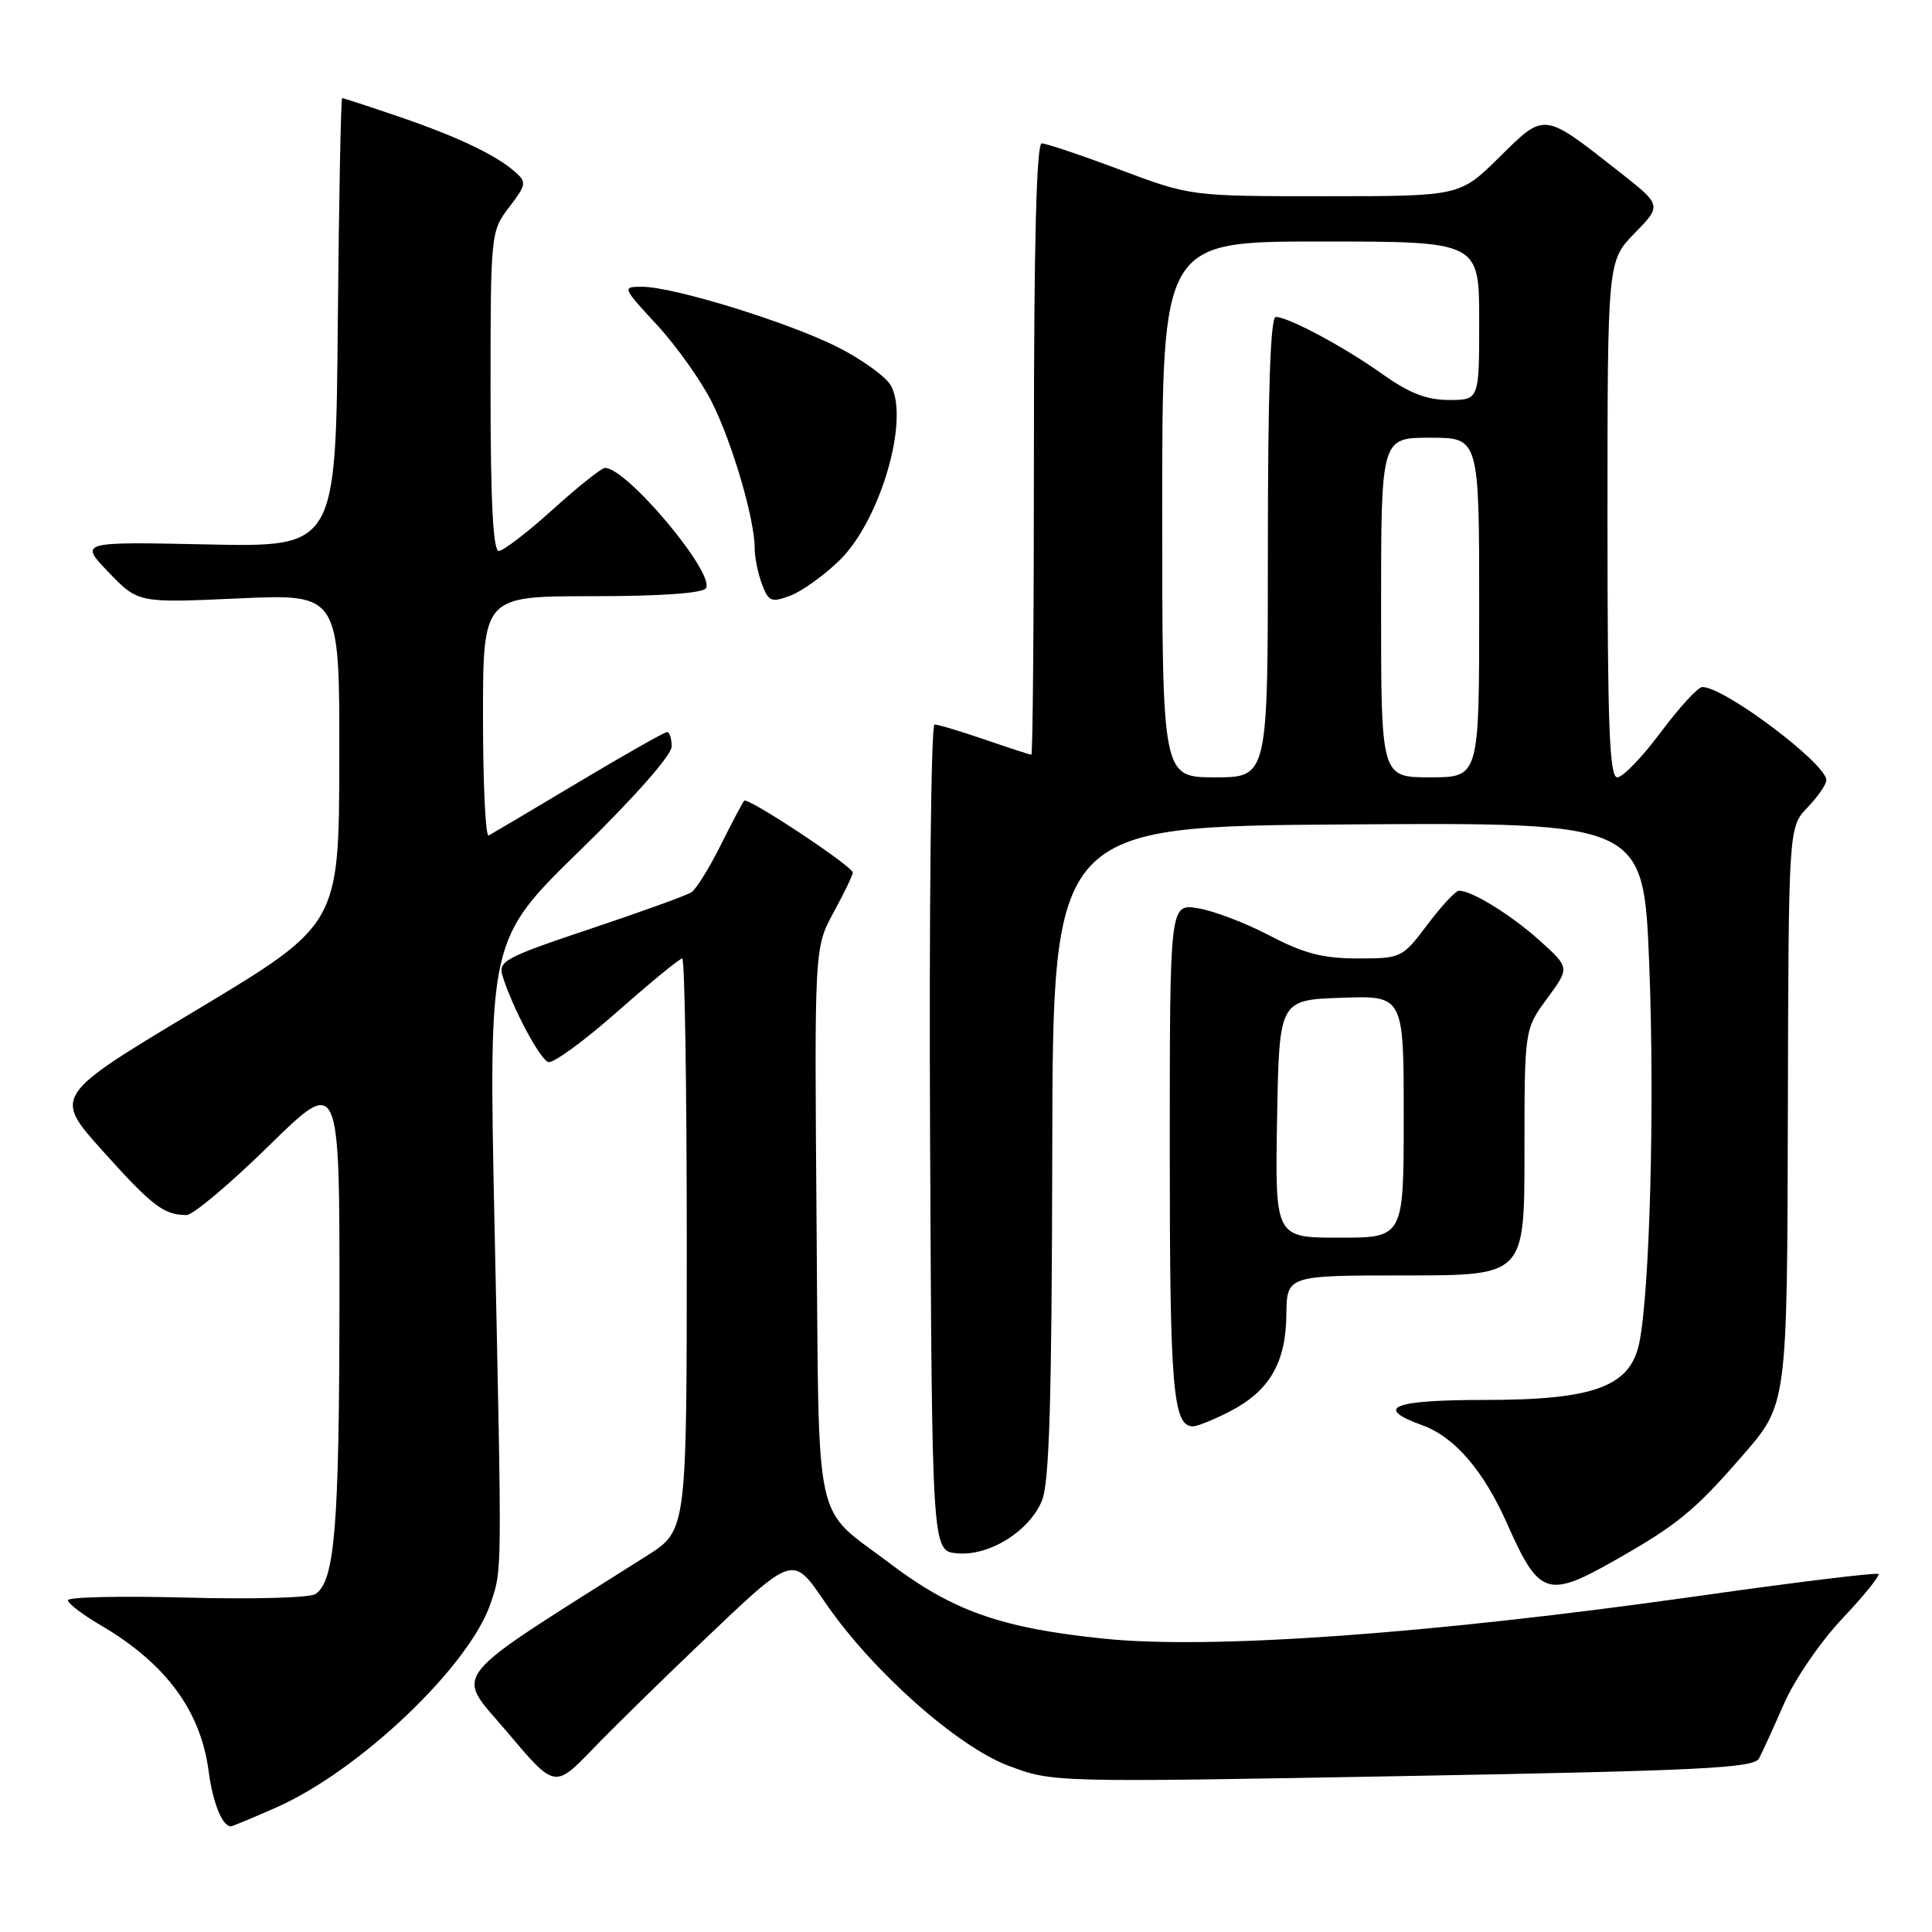 <?xml version="1.0" encoding="UTF-8" standalone="no"?>
<!DOCTYPE svg PUBLIC "-//W3C//DTD SVG 1.1//EN" "http://www.w3.org/Graphics/SVG/1.1/DTD/svg11.dtd" >
<svg xmlns="http://www.w3.org/2000/svg" xmlns:xlink="http://www.w3.org/1999/xlink" version="1.1" viewBox="0 0 256 256">
 <g >
 <path fill="currentColor"
d=" M 36.63 239.49 C 47.74 234.57 62.31 220.66 65.05 212.34 C 66.53 207.85 66.52 209.26 65.53 162.50 C 64.73 124.50 64.73 124.50 76.87 112.67 C 84.05 105.67 89.00 100.05 89.00 98.92 C 89.00 97.86 88.73 97.00 88.39 97.00 C 88.06 97.00 82.77 99.99 76.64 103.66 C 70.51 107.32 65.16 110.49 64.75 110.71 C 64.34 110.94 64.00 103.89 64.00 95.06 C 64.00 79.00 64.00 79.00 78.44 79.00 C 87.52 79.00 93.12 78.61 93.54 77.94 C 94.76 75.95 83.06 62.00 80.17 62.00 C 79.71 62.00 76.61 64.47 73.26 67.50 C 69.92 70.52 66.69 73.00 66.09 73.00 C 65.34 73.00 65.00 66.48 65.00 51.84 C 65.00 30.91 65.03 30.65 67.46 27.46 C 69.76 24.44 69.81 24.14 68.21 22.74 C 65.65 20.49 60.43 18.03 52.63 15.38 C 48.79 14.07 45.51 13.00 45.34 13.00 C 45.17 13.00 44.91 26.39 44.76 42.75 C 44.50 72.50 44.50 72.50 27.50 72.14 C 10.50 71.78 10.50 71.78 14.40 75.84 C 18.31 79.90 18.31 79.90 31.65 79.29 C 45.00 78.69 45.00 78.69 44.96 100.60 C 44.92 122.50 44.92 122.50 25.99 133.86 C 7.05 145.21 7.05 145.21 13.64 152.54 C 20.17 159.81 21.72 161.00 24.72 161.00 C 25.57 161.00 30.48 156.87 35.63 151.82 C 45.00 142.63 45.00 142.63 44.98 172.57 C 44.95 202.27 44.37 209.45 41.82 211.21 C 41.09 211.72 33.46 211.93 24.75 211.69 C 16.09 211.46 9.00 211.61 9.00 212.04 C 9.00 212.46 10.94 213.95 13.32 215.34 C 21.98 220.42 26.60 226.67 27.65 234.73 C 28.20 238.88 29.46 242.00 30.59 242.00 C 30.79 242.00 33.50 240.87 36.63 239.49 Z  M 92.66 217.90 C 105.38 205.79 104.93 205.93 109.46 212.51 C 115.61 221.44 126.86 231.43 133.63 233.97 C 139.50 236.18 139.50 236.18 185.89 235.34 C 225.52 234.62 232.40 234.28 233.08 233.00 C 233.52 232.18 235.01 228.91 236.39 225.75 C 237.77 222.58 241.23 217.52 244.10 214.49 C 246.97 211.46 249.12 208.79 248.90 208.56 C 248.67 208.34 237.83 209.66 224.82 211.51 C 189.59 216.50 160.38 218.60 146.25 217.13 C 132.65 215.73 126.24 213.47 117.86 207.12 C 107.66 199.40 108.54 203.49 108.20 162.14 C 107.91 125.59 107.91 125.59 110.45 120.91 C 111.85 118.34 113.00 115.96 113.00 115.62 C 113.00 114.80 99.07 105.58 98.61 106.10 C 98.41 106.32 97.00 108.97 95.49 112.00 C 93.98 115.03 92.23 117.83 91.62 118.23 C 91.00 118.64 84.97 120.82 78.21 123.08 C 66.84 126.89 65.98 127.35 66.60 129.35 C 67.94 133.62 71.53 140.36 72.66 140.73 C 73.29 140.93 77.41 137.93 81.80 134.05 C 86.20 130.17 90.06 127.00 90.40 127.00 C 90.73 127.00 91.00 144.05 91.00 164.90 C 91.00 202.79 91.00 202.79 85.75 206.12 C 58.70 223.25 60.26 221.28 67.20 229.50 C 73.50 236.97 73.50 236.97 78.50 231.80 C 81.24 228.96 87.62 222.70 92.66 217.90 Z  M 213.88 206.81 C 222.28 202.05 224.54 200.20 230.95 192.81 C 236.81 186.08 236.81 186.08 236.90 147.85 C 236.99 109.62 236.99 109.62 239.49 107.01 C 240.87 105.57 242.00 103.94 242.00 103.38 C 242.00 101.17 228.35 90.93 225.55 91.04 C 224.97 91.06 222.50 93.76 220.05 97.04 C 217.61 100.32 215.02 103.00 214.30 103.00 C 213.26 103.00 213.00 96.24 213.00 68.79 C 213.00 34.58 213.00 34.58 216.61 30.89 C 220.21 27.20 220.21 27.20 214.49 22.71 C 204.43 14.81 204.73 14.85 198.69 20.81 C 193.44 26.00 193.44 26.00 175.61 26.00 C 157.78 26.00 157.78 26.00 148.43 22.50 C 143.29 20.57 138.62 19.00 138.04 19.00 C 137.34 19.00 137.00 32.04 137.00 59.50 C 137.00 81.78 136.85 100.00 136.66 100.00 C 136.47 100.00 133.70 99.10 130.50 98.00 C 127.30 96.90 124.30 96.00 123.83 96.00 C 123.37 96.00 123.10 120.64 123.24 150.75 C 123.50 205.50 123.50 205.50 126.78 205.82 C 131.04 206.23 136.37 202.93 138.06 198.85 C 139.05 196.47 139.37 185.50 139.43 152.61 C 139.50 109.50 139.50 109.50 178.64 109.24 C 217.78 108.98 217.78 108.98 218.53 127.74 C 219.27 146.37 218.61 171.29 217.20 178.00 C 215.99 183.74 211.19 185.50 196.75 185.50 C 184.49 185.50 181.99 186.51 188.45 188.85 C 192.75 190.40 196.59 194.87 199.75 202.00 C 203.92 211.42 205.07 211.81 213.88 206.81 Z  M 162.89 187.06 C 168.17 184.36 170.38 180.62 170.45 174.25 C 170.50 169.00 170.50 169.00 186.25 169.00 C 202.00 169.00 202.00 169.00 202.00 152.70 C 202.00 136.39 202.00 136.39 205.00 132.31 C 208.00 128.23 208.00 128.23 204.06 124.67 C 200.26 121.24 194.96 117.97 193.30 118.03 C 192.86 118.05 190.98 120.07 189.13 122.53 C 185.82 126.93 185.68 127.00 179.90 127.00 C 175.31 127.00 172.77 126.34 168.26 123.98 C 165.09 122.32 160.81 120.68 158.75 120.35 C 155.00 119.74 155.00 119.74 155.00 152.43 C 155.00 183.99 155.42 189.00 158.08 189.00 C 158.63 189.00 160.79 188.13 162.89 187.06 Z  M 111.23 74.26 C 116.59 69.05 120.53 55.72 118.07 51.13 C 117.44 49.95 114.26 47.65 111.01 46.00 C 104.43 42.69 89.26 38.00 85.08 38.00 C 82.41 38.00 82.43 38.05 87.06 43.06 C 89.63 45.85 92.91 50.46 94.34 53.31 C 97.04 58.71 100.00 68.80 100.00 72.64 C 100.00 73.87 100.44 76.02 100.97 77.42 C 101.84 79.72 102.21 79.87 104.72 78.93 C 106.25 78.35 109.18 76.25 111.23 74.26 Z  M 154.00 67.50 C 154.00 32.00 154.00 32.00 175.00 32.00 C 196.00 32.00 196.00 32.00 196.00 42.50 C 196.00 53.00 196.00 53.00 192.00 53.00 C 189.06 53.00 186.74 52.10 183.25 49.62 C 178.12 45.97 170.72 42.00 169.04 42.00 C 168.34 42.00 168.00 52.05 168.00 72.50 C 168.00 103.00 168.00 103.00 161.00 103.00 C 154.00 103.00 154.00 103.00 154.00 67.50 Z  M 183.00 80.50 C 183.00 58.00 183.00 58.00 189.50 58.00 C 196.00 58.00 196.00 58.00 196.00 80.50 C 196.00 103.00 196.00 103.00 189.50 103.00 C 183.00 103.00 183.00 103.00 183.00 80.50 Z  M 169.22 148.25 C 169.50 132.50 169.50 132.50 177.75 132.21 C 186.00 131.92 186.00 131.92 186.00 147.96 C 186.00 164.00 186.00 164.00 177.47 164.00 C 168.95 164.00 168.95 164.00 169.22 148.25 Z "/>
</g>
</svg>